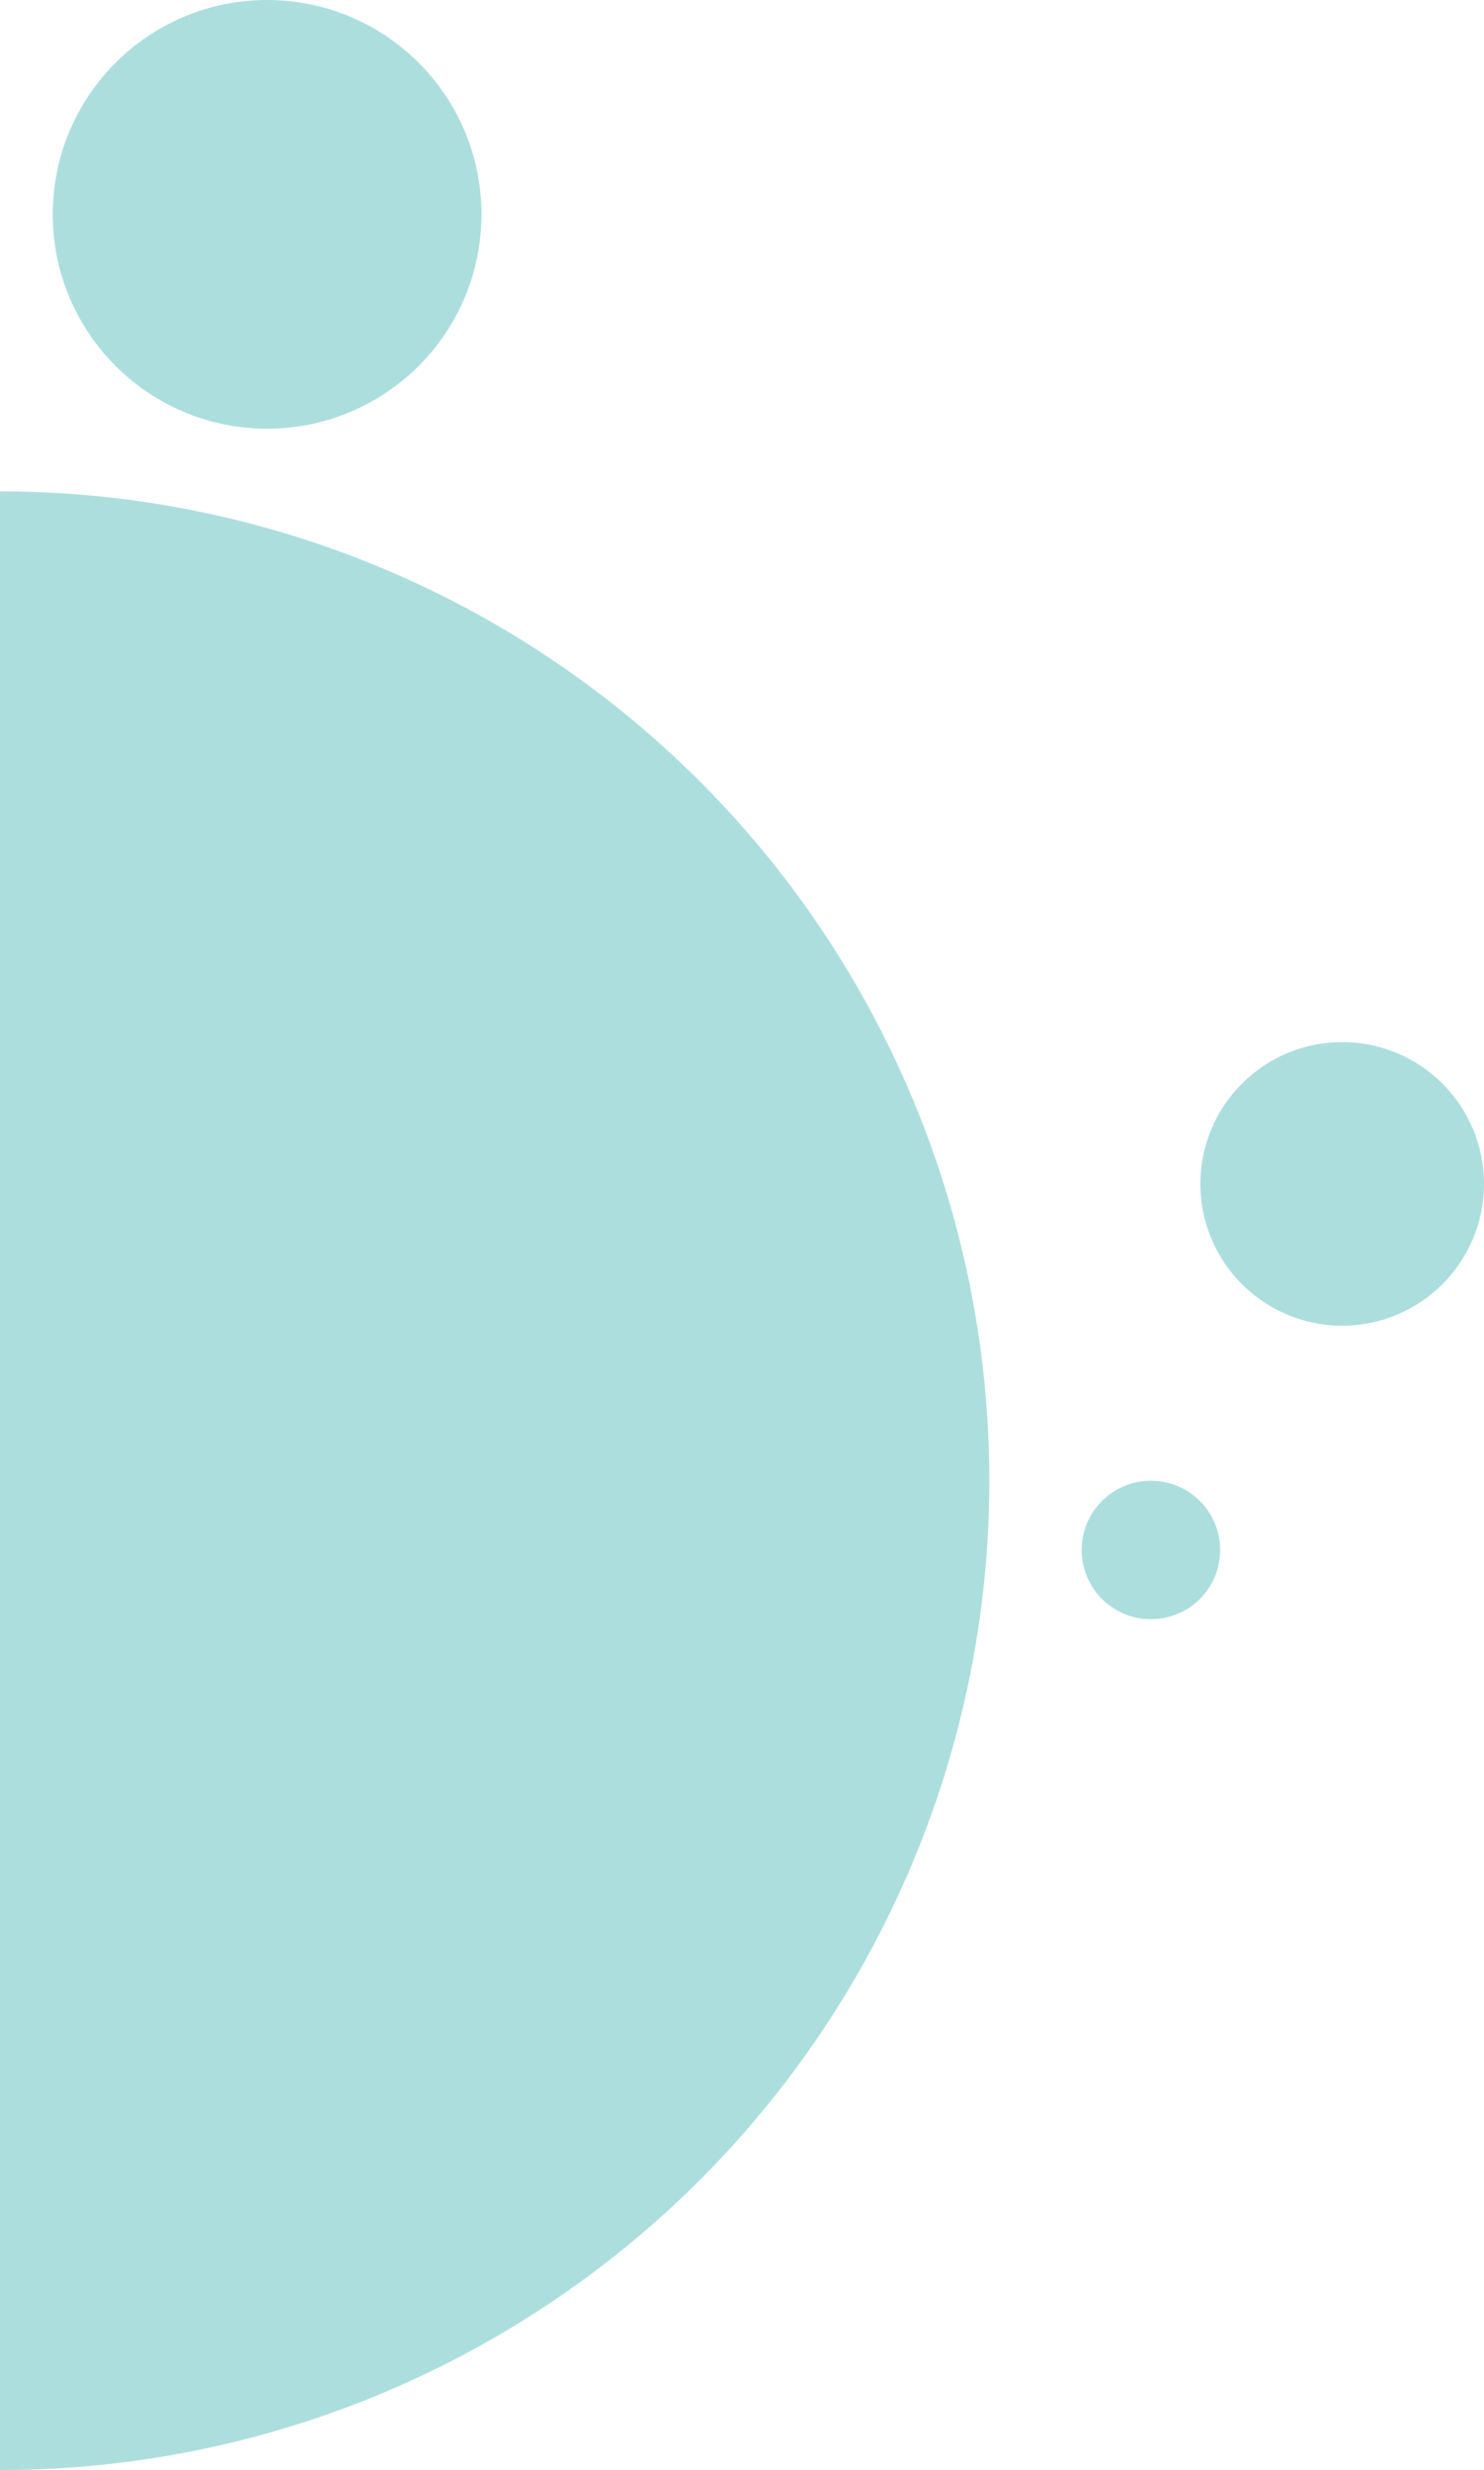 <svg width="450" height="749" viewBox="0 0 450 749" fill="none" xmlns="http://www.w3.org/2000/svg">
<circle cy="449" r="300" fill="#99D5D6" fill-opacity="0.8"/>
<circle cx="81" cy="65" r="65" fill="#99D5D6" fill-opacity="0.8"/>
<circle cx="407" cy="359" r="43" fill="#99D5D6" fill-opacity="0.8"/>
<circle cx="349" cy="470" r="21" fill="#99D5D6" fill-opacity="0.8"/>
</svg>
